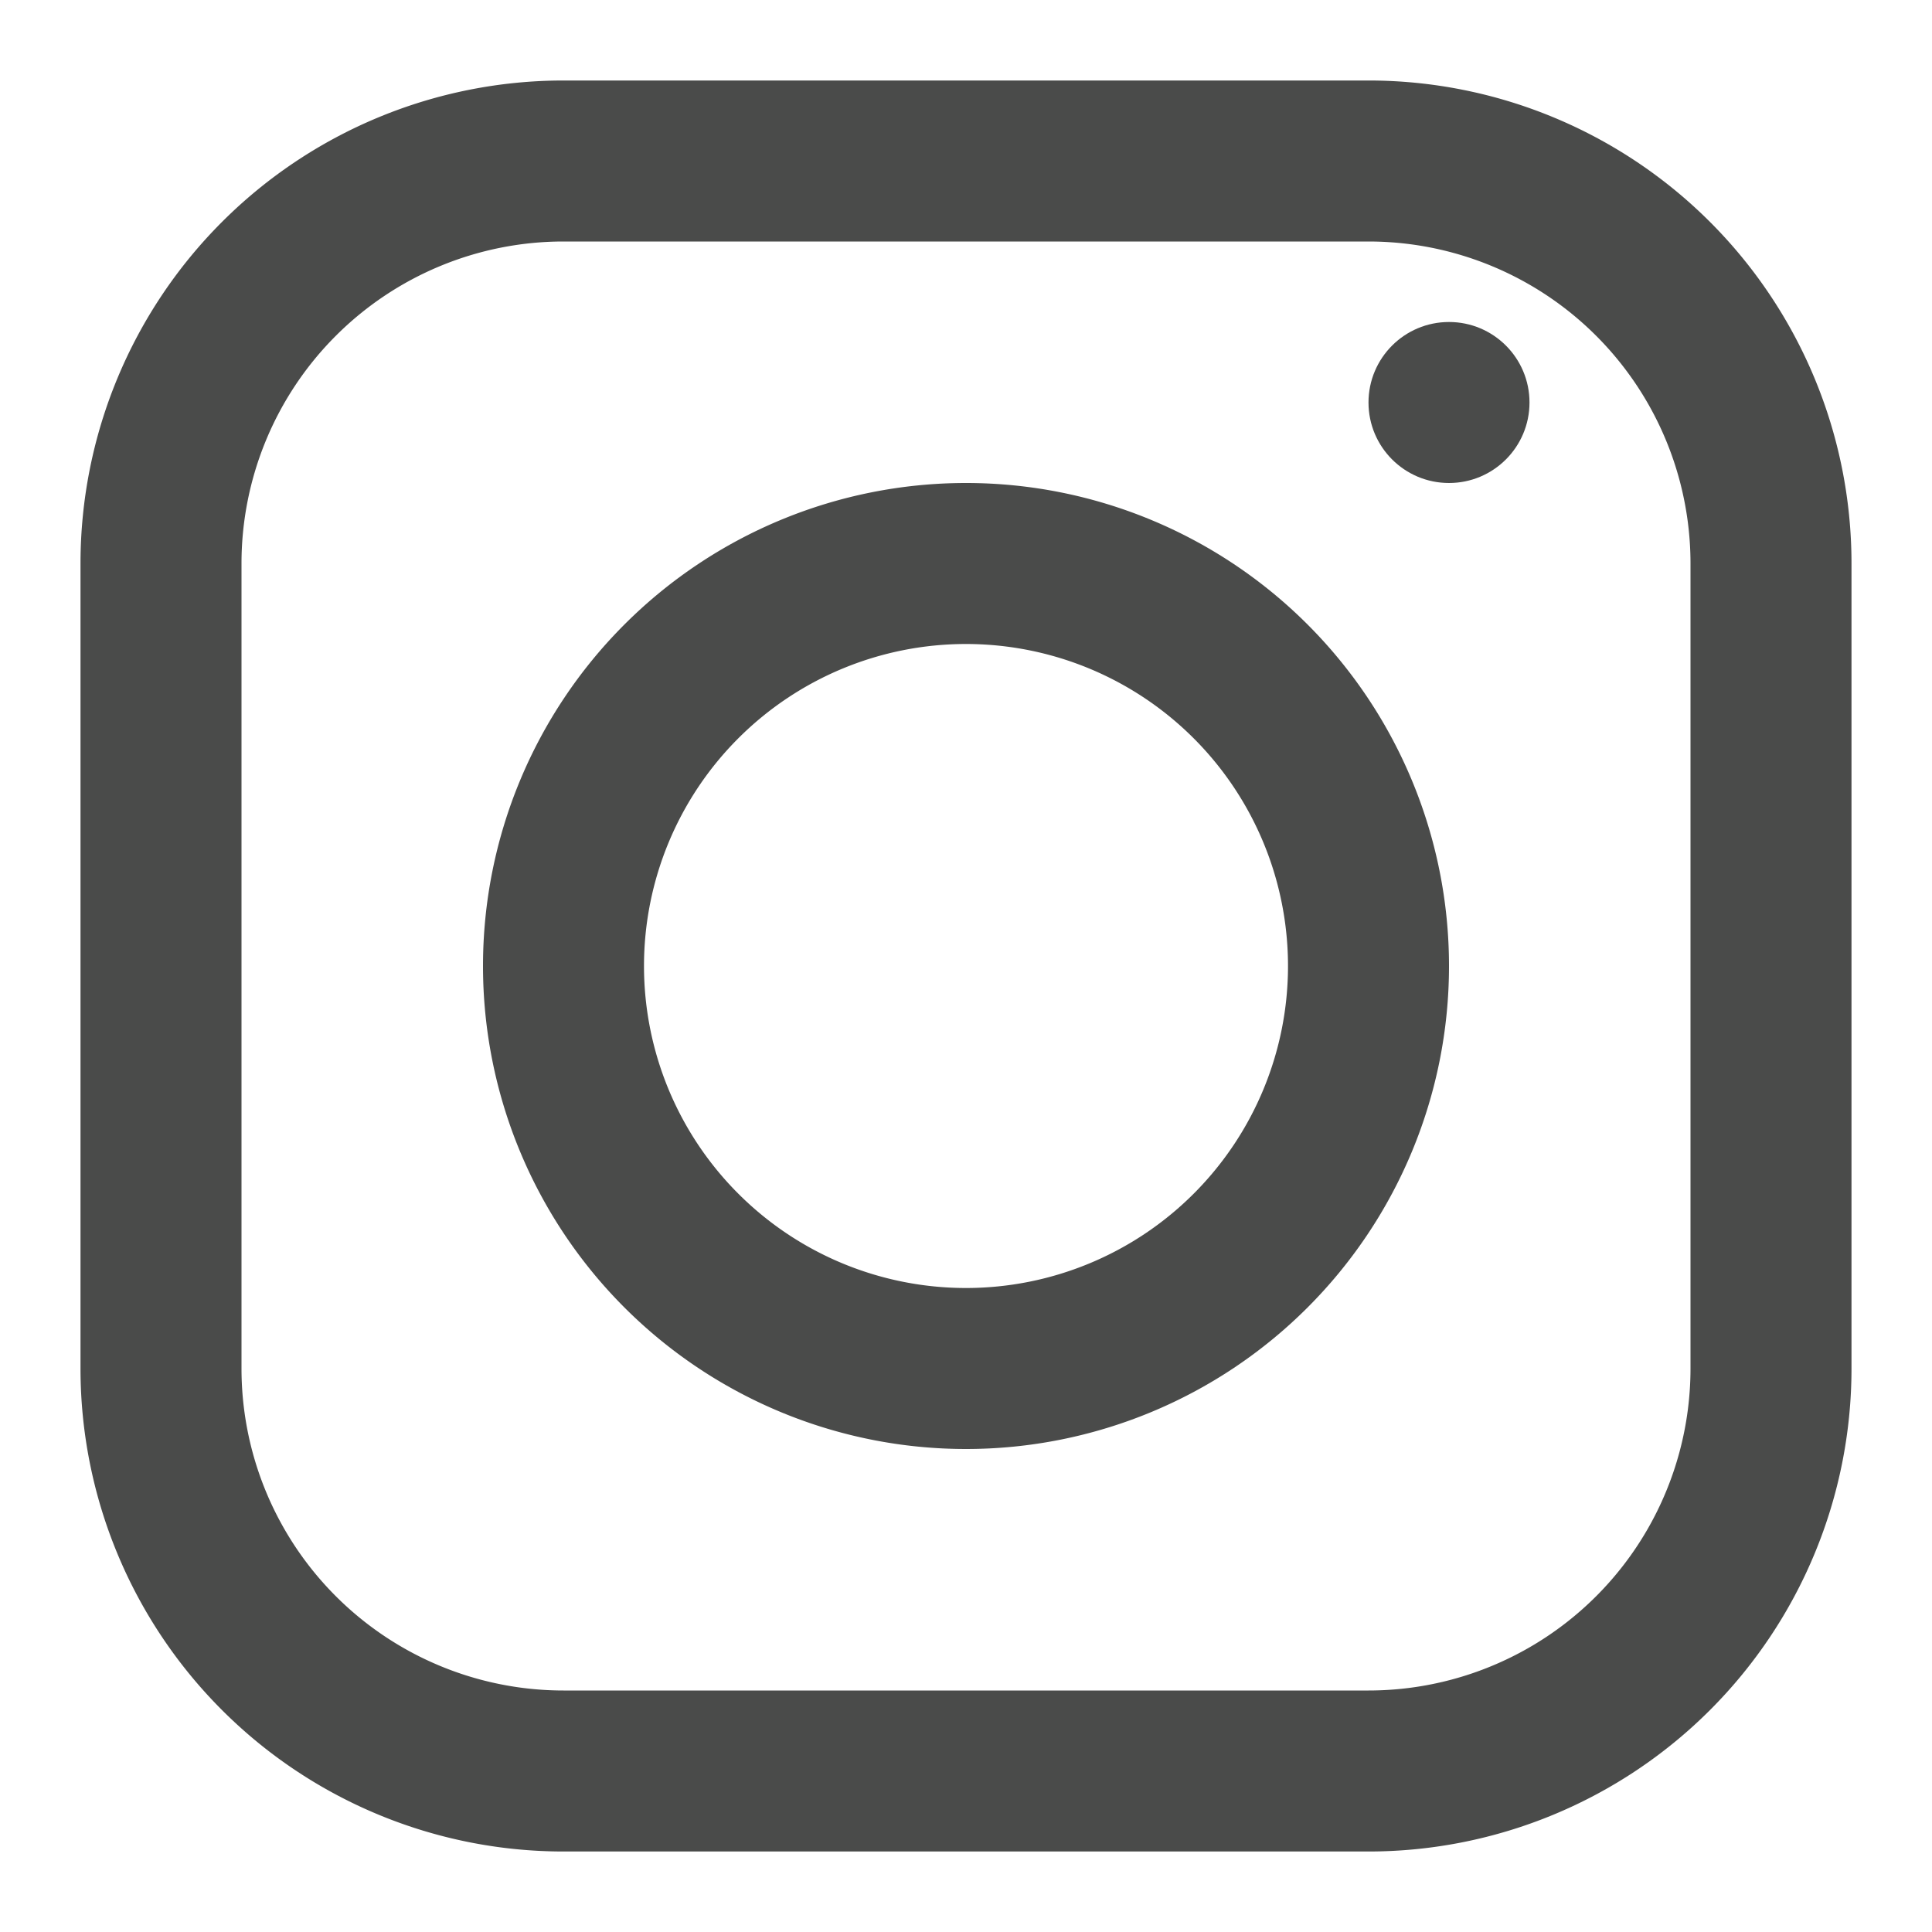 <?xml version="1.0" ?><svg viewBox="0 0 24 24" xmlns="http://www.w3.org/2000/svg"><title/><g id="Instagram"><path d="M17,23H7a6,6,0,0,1-6-6V7A6,6,0,0,1,7,1H17a6,6,0,0,1,6,6V17A6,6,0,0,1,17,23ZM7,3A4,4,0,0,0,3,7V17a4,4,0,0,0,4,4H17a4,4,0,0,0,4-4V7a4,4,0,0,0-4-4Z" style="fill:rgb(74, 75, 74)"/><g data-name="&lt;Group&gt;" id="_Group_"><path d="M12,18a6,6,0,1,1,6-6A6,6,0,0,1,12,18ZM12,8a4,4,0,1,0,4,4A4,4,0,0,0,12,8Z" style="fill:rgb(74, 75, 74)"/></g><g data-name="&lt;Group&gt;" id="_Group_2"><circle cx="18" cy="5" r="1" style="fill:rgb(74, 75, 74)"/></g></g></svg>